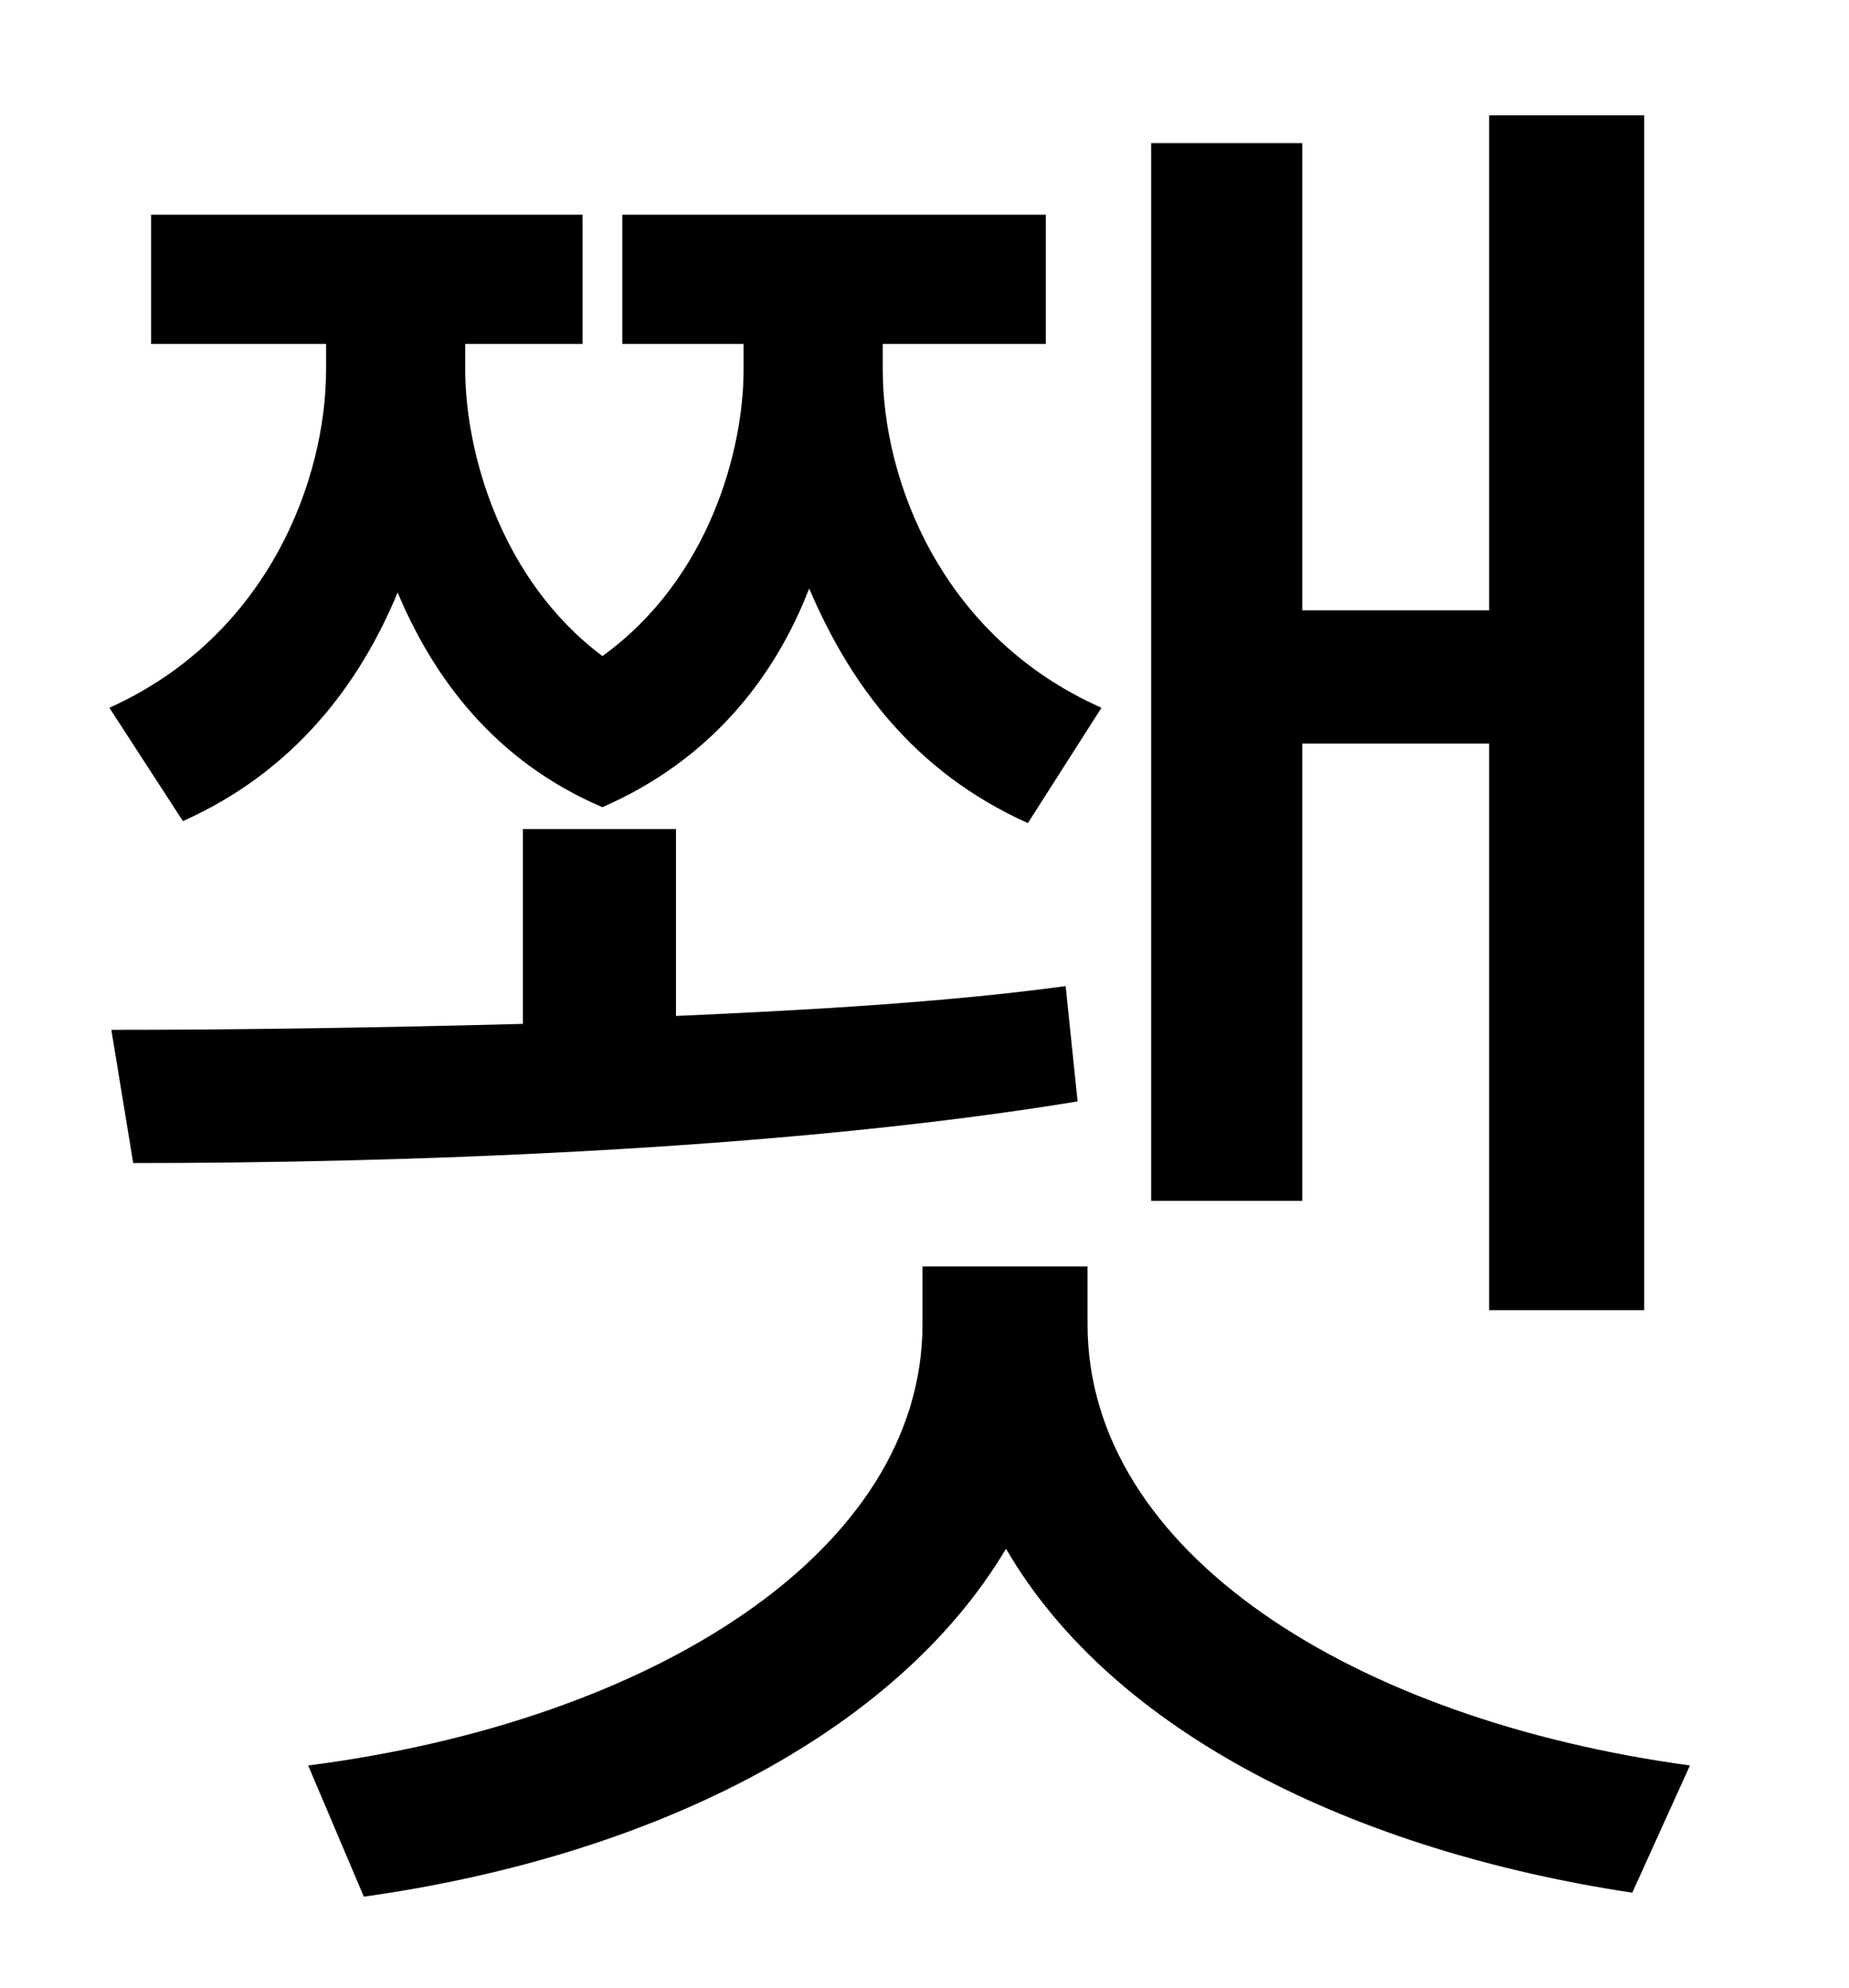 <?xml version="1.0" standalone="no"?>
<!DOCTYPE svg PUBLIC "-//W3C//DTD SVG 1.1//EN" "http://www.w3.org/Graphics/SVG/1.1/DTD/svg11.dtd" >
<svg xmlns="http://www.w3.org/2000/svg" xmlns:xlink="http://www.w3.org/1999/xlink" version="1.1" viewBox="-10 0 930 1000">
   <path fill="currentColor"
d="M645 374v230h-76v-532h76v235h94v-249h78v601h-78v-285h-94zM82 413l-37 -57c80 -36 109 -115 109 -170v-13h-88v-65h217v65h-59v13c0 40 17 105 69 144c54 -39 71 -104 71 -144v-13h-61v-65h213v65h-82v13c0 55 29 134 110 170l-37 58c-58 -26 -90 -71 -110 -118
c-17 44 -49 86 -104 110c-54 -23 -85 -65 -103 -108c-19 46 -52 90 -108 115zM526 496l6 58c-152 25 -345 31 -475 31l-11 -67c60 0 132 -1 207 -3v-98h77v94c69 -3 137 -7 196 -15zM537 637v29c0 115 134 199 303 222l-29 64c-139 -21 -261 -80 -315 -173
c-56 94 -180 155 -323 175l-28 -66c172 -22 309 -107 309 -222v-29h83z" />
</svg>
